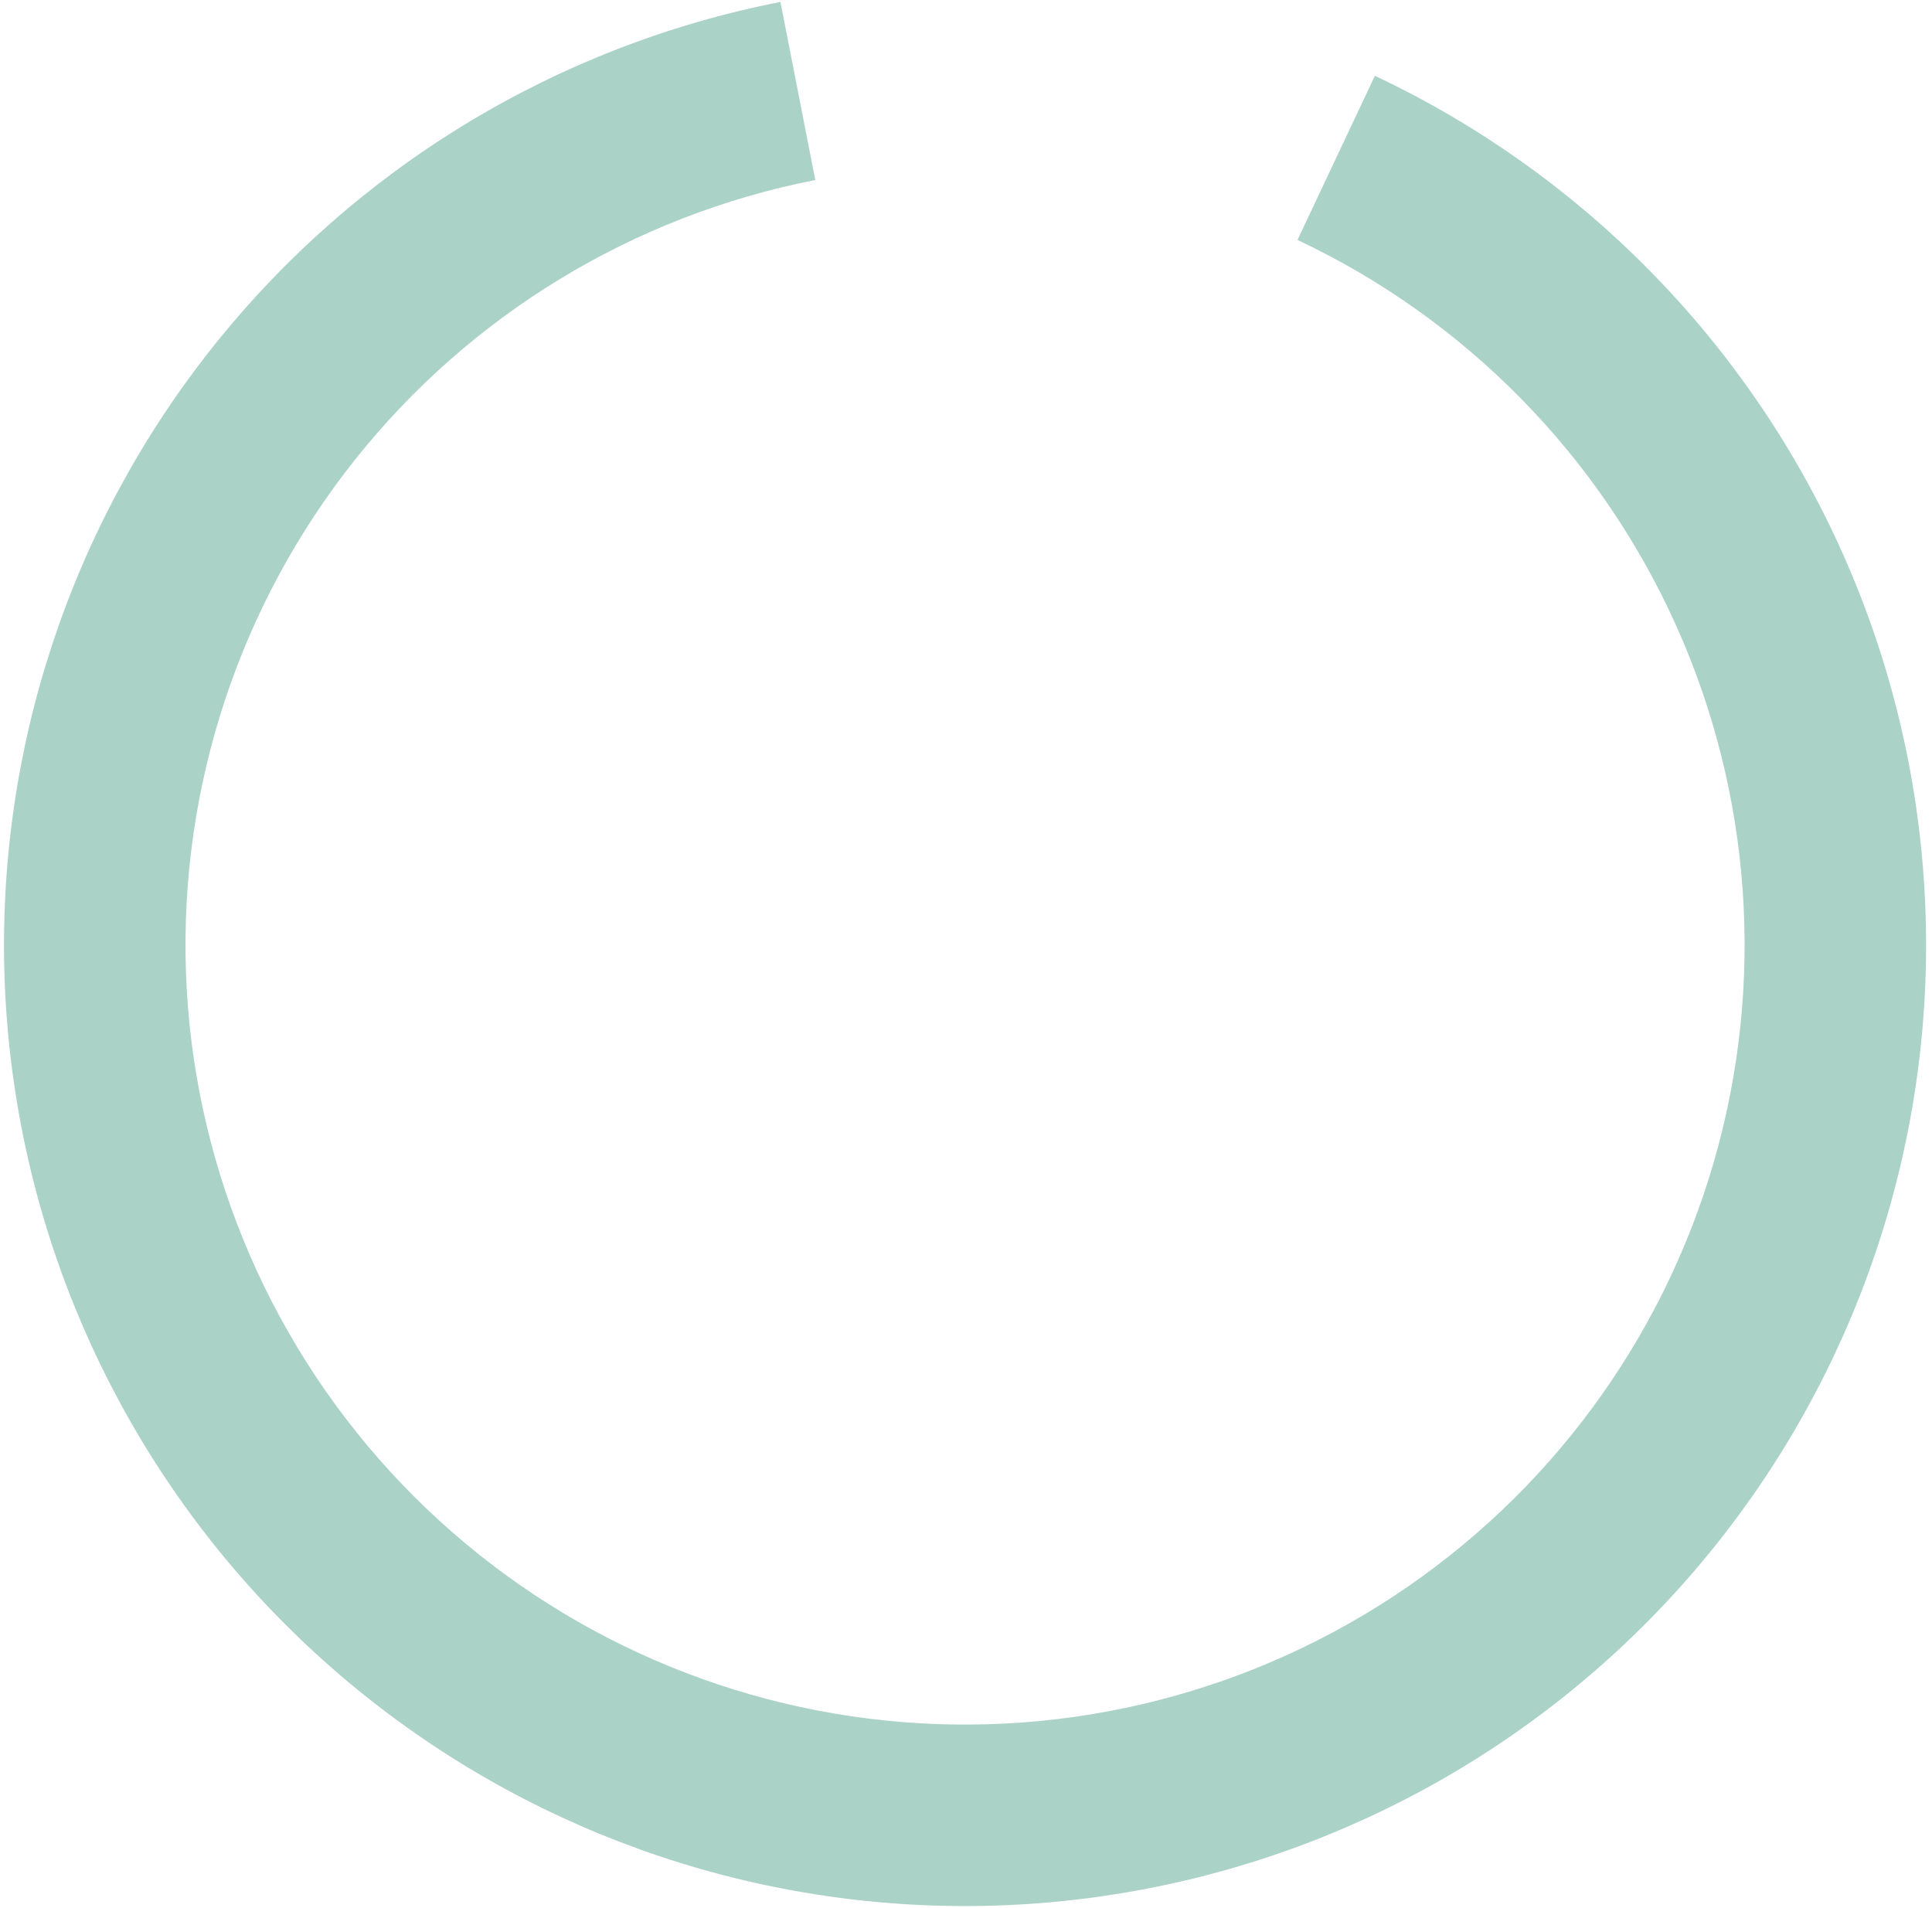 <svg width="323" height="319" viewBox="0 0 323 319" fill="none" xmlns="http://www.w3.org/2000/svg">
<path d="M229.86 12.672C264.428 28.97 292.055 57.057 307.78 91.889C323.506 126.722 326.3 166.019 315.661 202.727C305.022 239.434 281.647 271.147 249.732 292.172C217.818 313.197 179.453 322.157 141.527 317.444C103.601 312.731 68.597 294.653 42.799 266.457C17.001 238.26 2.099 201.79 0.768 163.596C-0.563 125.401 11.764 87.983 35.537 58.058C59.309 28.134 92.97 7.663 130.476 0.322L136.304 30.097C105.881 36.052 78.576 52.657 59.293 76.931C40.009 101.204 30.01 131.557 31.09 162.539C32.169 193.521 44.258 223.104 65.184 245.976C86.11 268.849 114.505 283.513 145.269 287.336C176.033 291.159 207.153 283.89 233.041 266.835C258.929 249.781 277.89 224.056 286.52 194.281C295.15 164.505 292.884 132.628 280.128 104.373C267.372 76.118 244.962 53.335 216.921 40.115L229.86 12.672Z" fill="#ABD2C7"/>
</svg>
